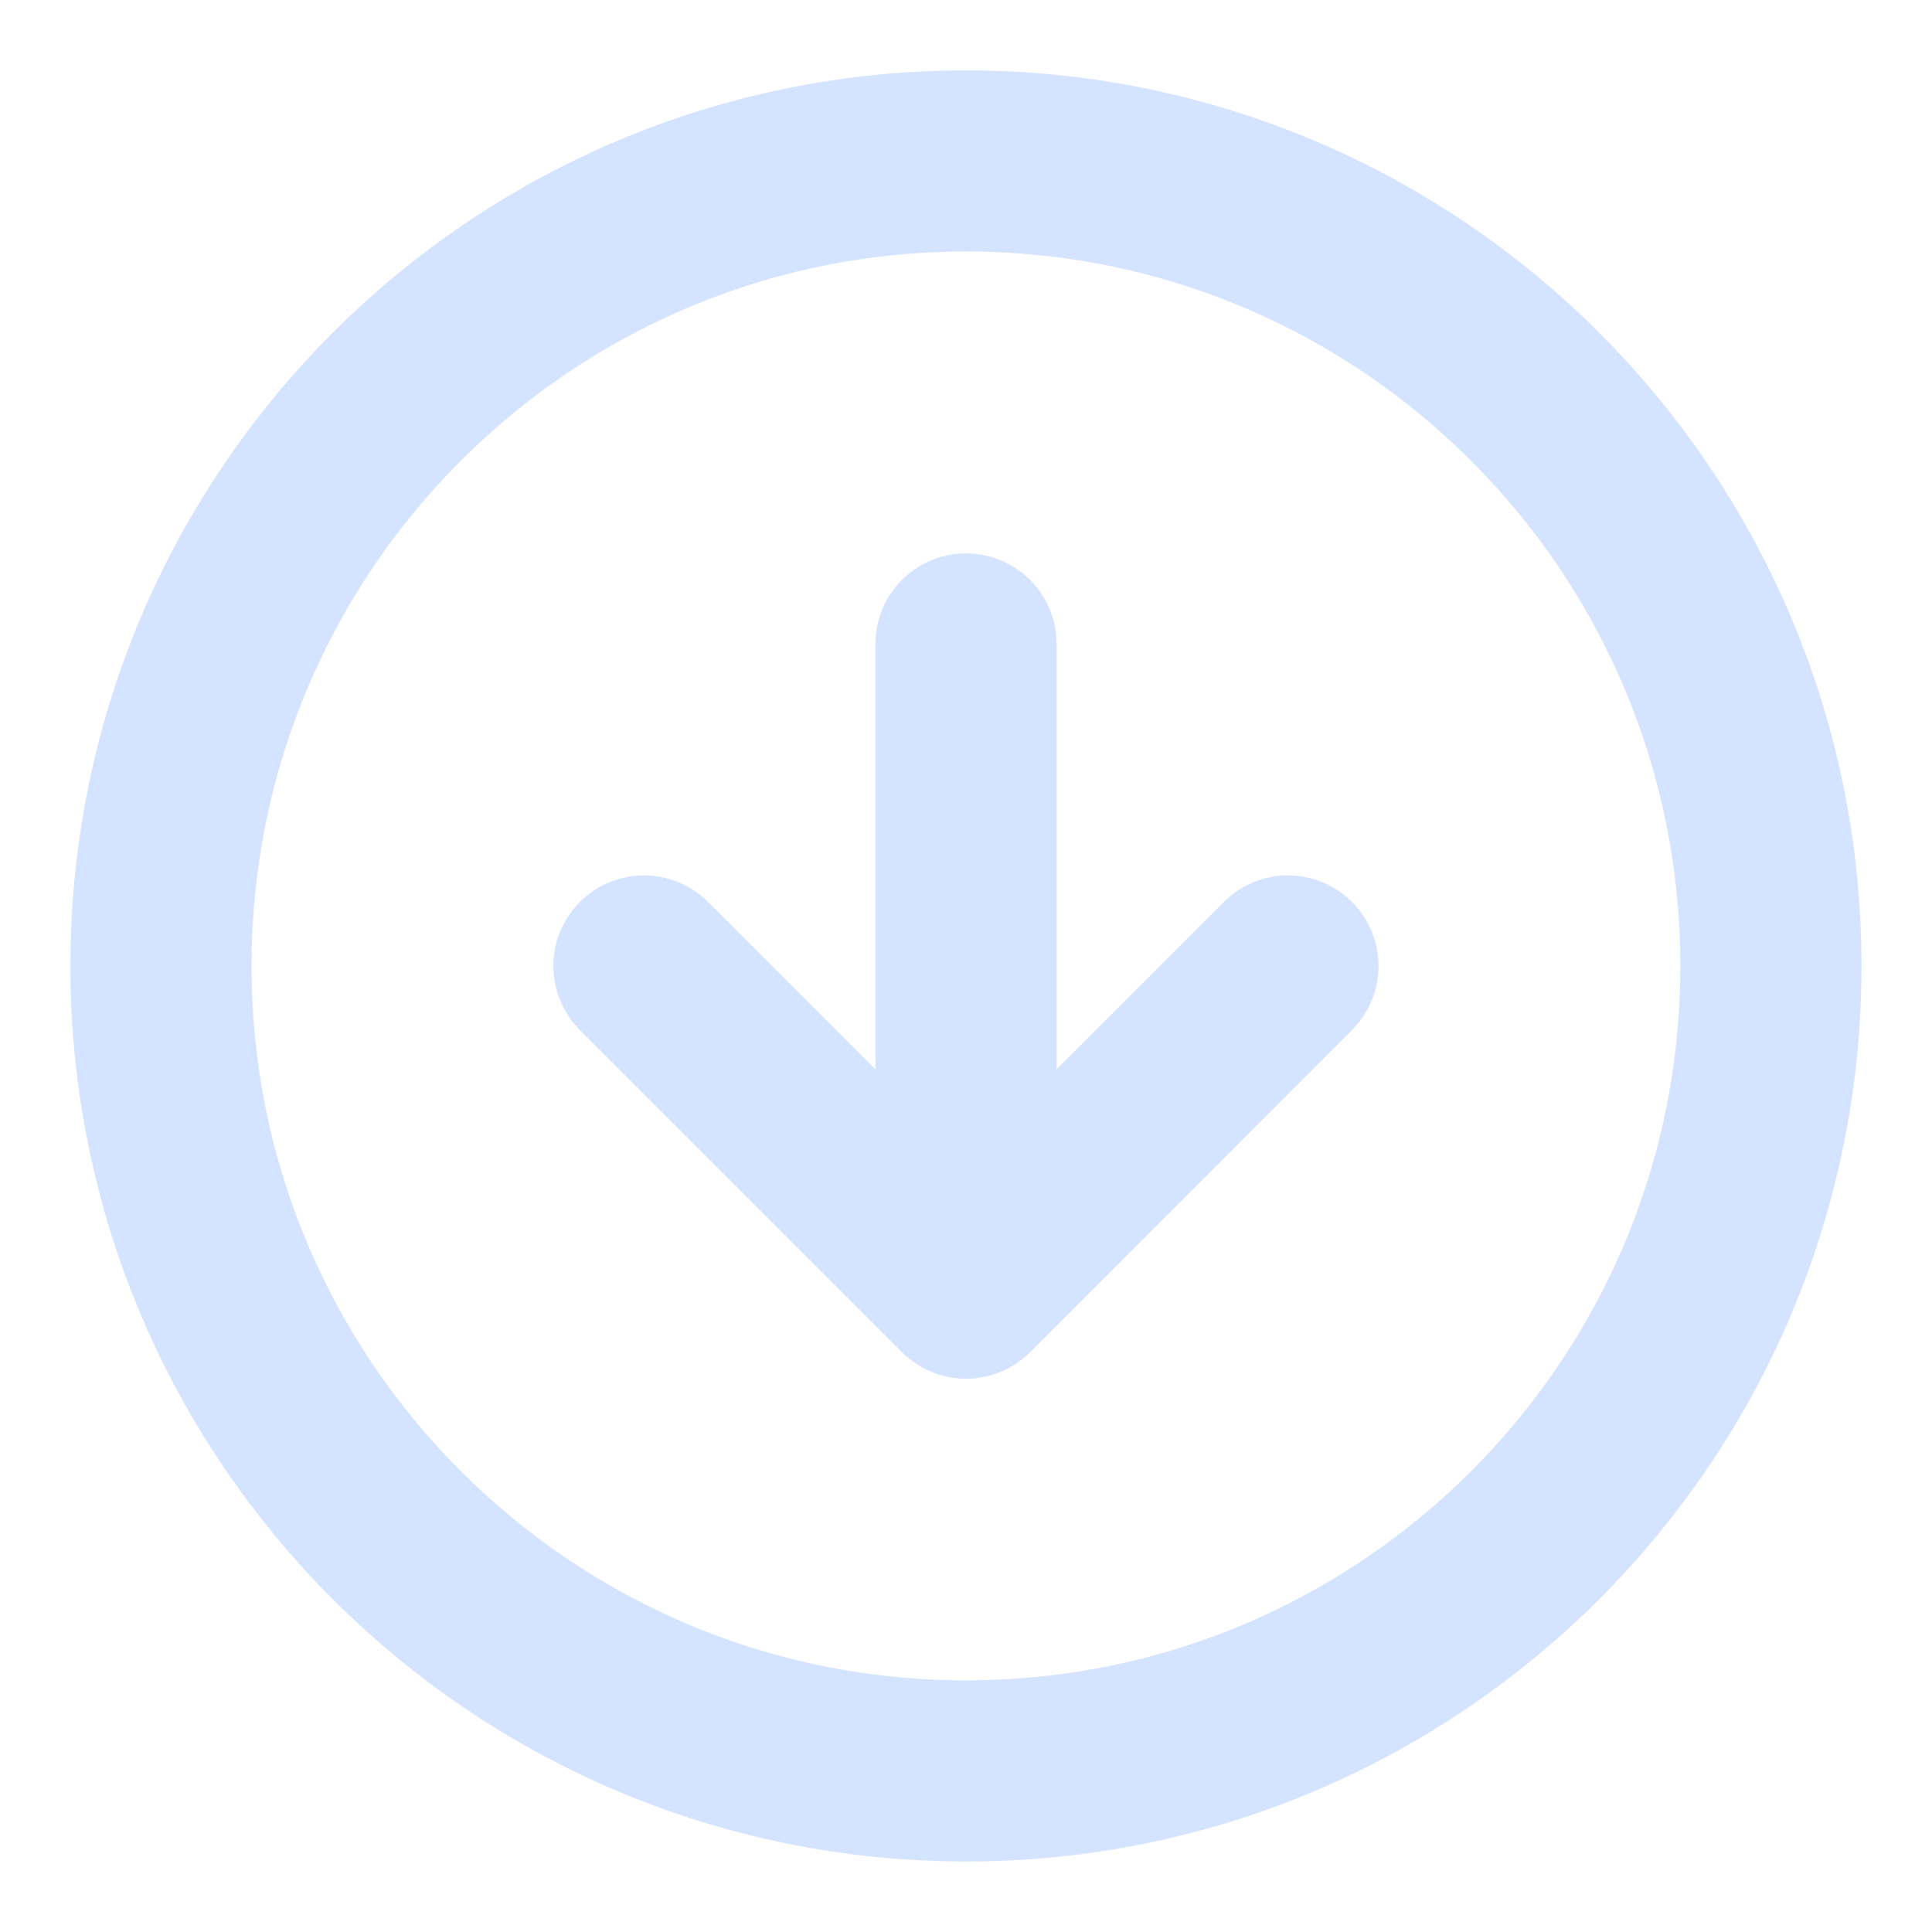 <svg width="16" height="16" viewBox="0 0 16 16" fill="none" xmlns="http://www.w3.org/2000/svg">
<path d="M8 14.666C11.682 14.666 14.666 11.682 14.666 8C14.666 4.318 11.682 1.333 8 1.333C4.318 1.333 1.333 4.318 1.333 8C1.333 11.682 4.318 14.666 8 14.666Z" stroke="#D4E3FF" stroke-width="1.5" stroke-linecap="round" stroke-linejoin="round"/>
<path d="M5.333 8L8 10.667L10.666 8" stroke="#D4E3FF" stroke-width="1.5" stroke-linecap="round" stroke-linejoin="round"/>
<path d="M8 5.333V10.666" stroke="#D4E3FF" stroke-width="1.5" stroke-linecap="round" stroke-linejoin="round"/>
</svg>
